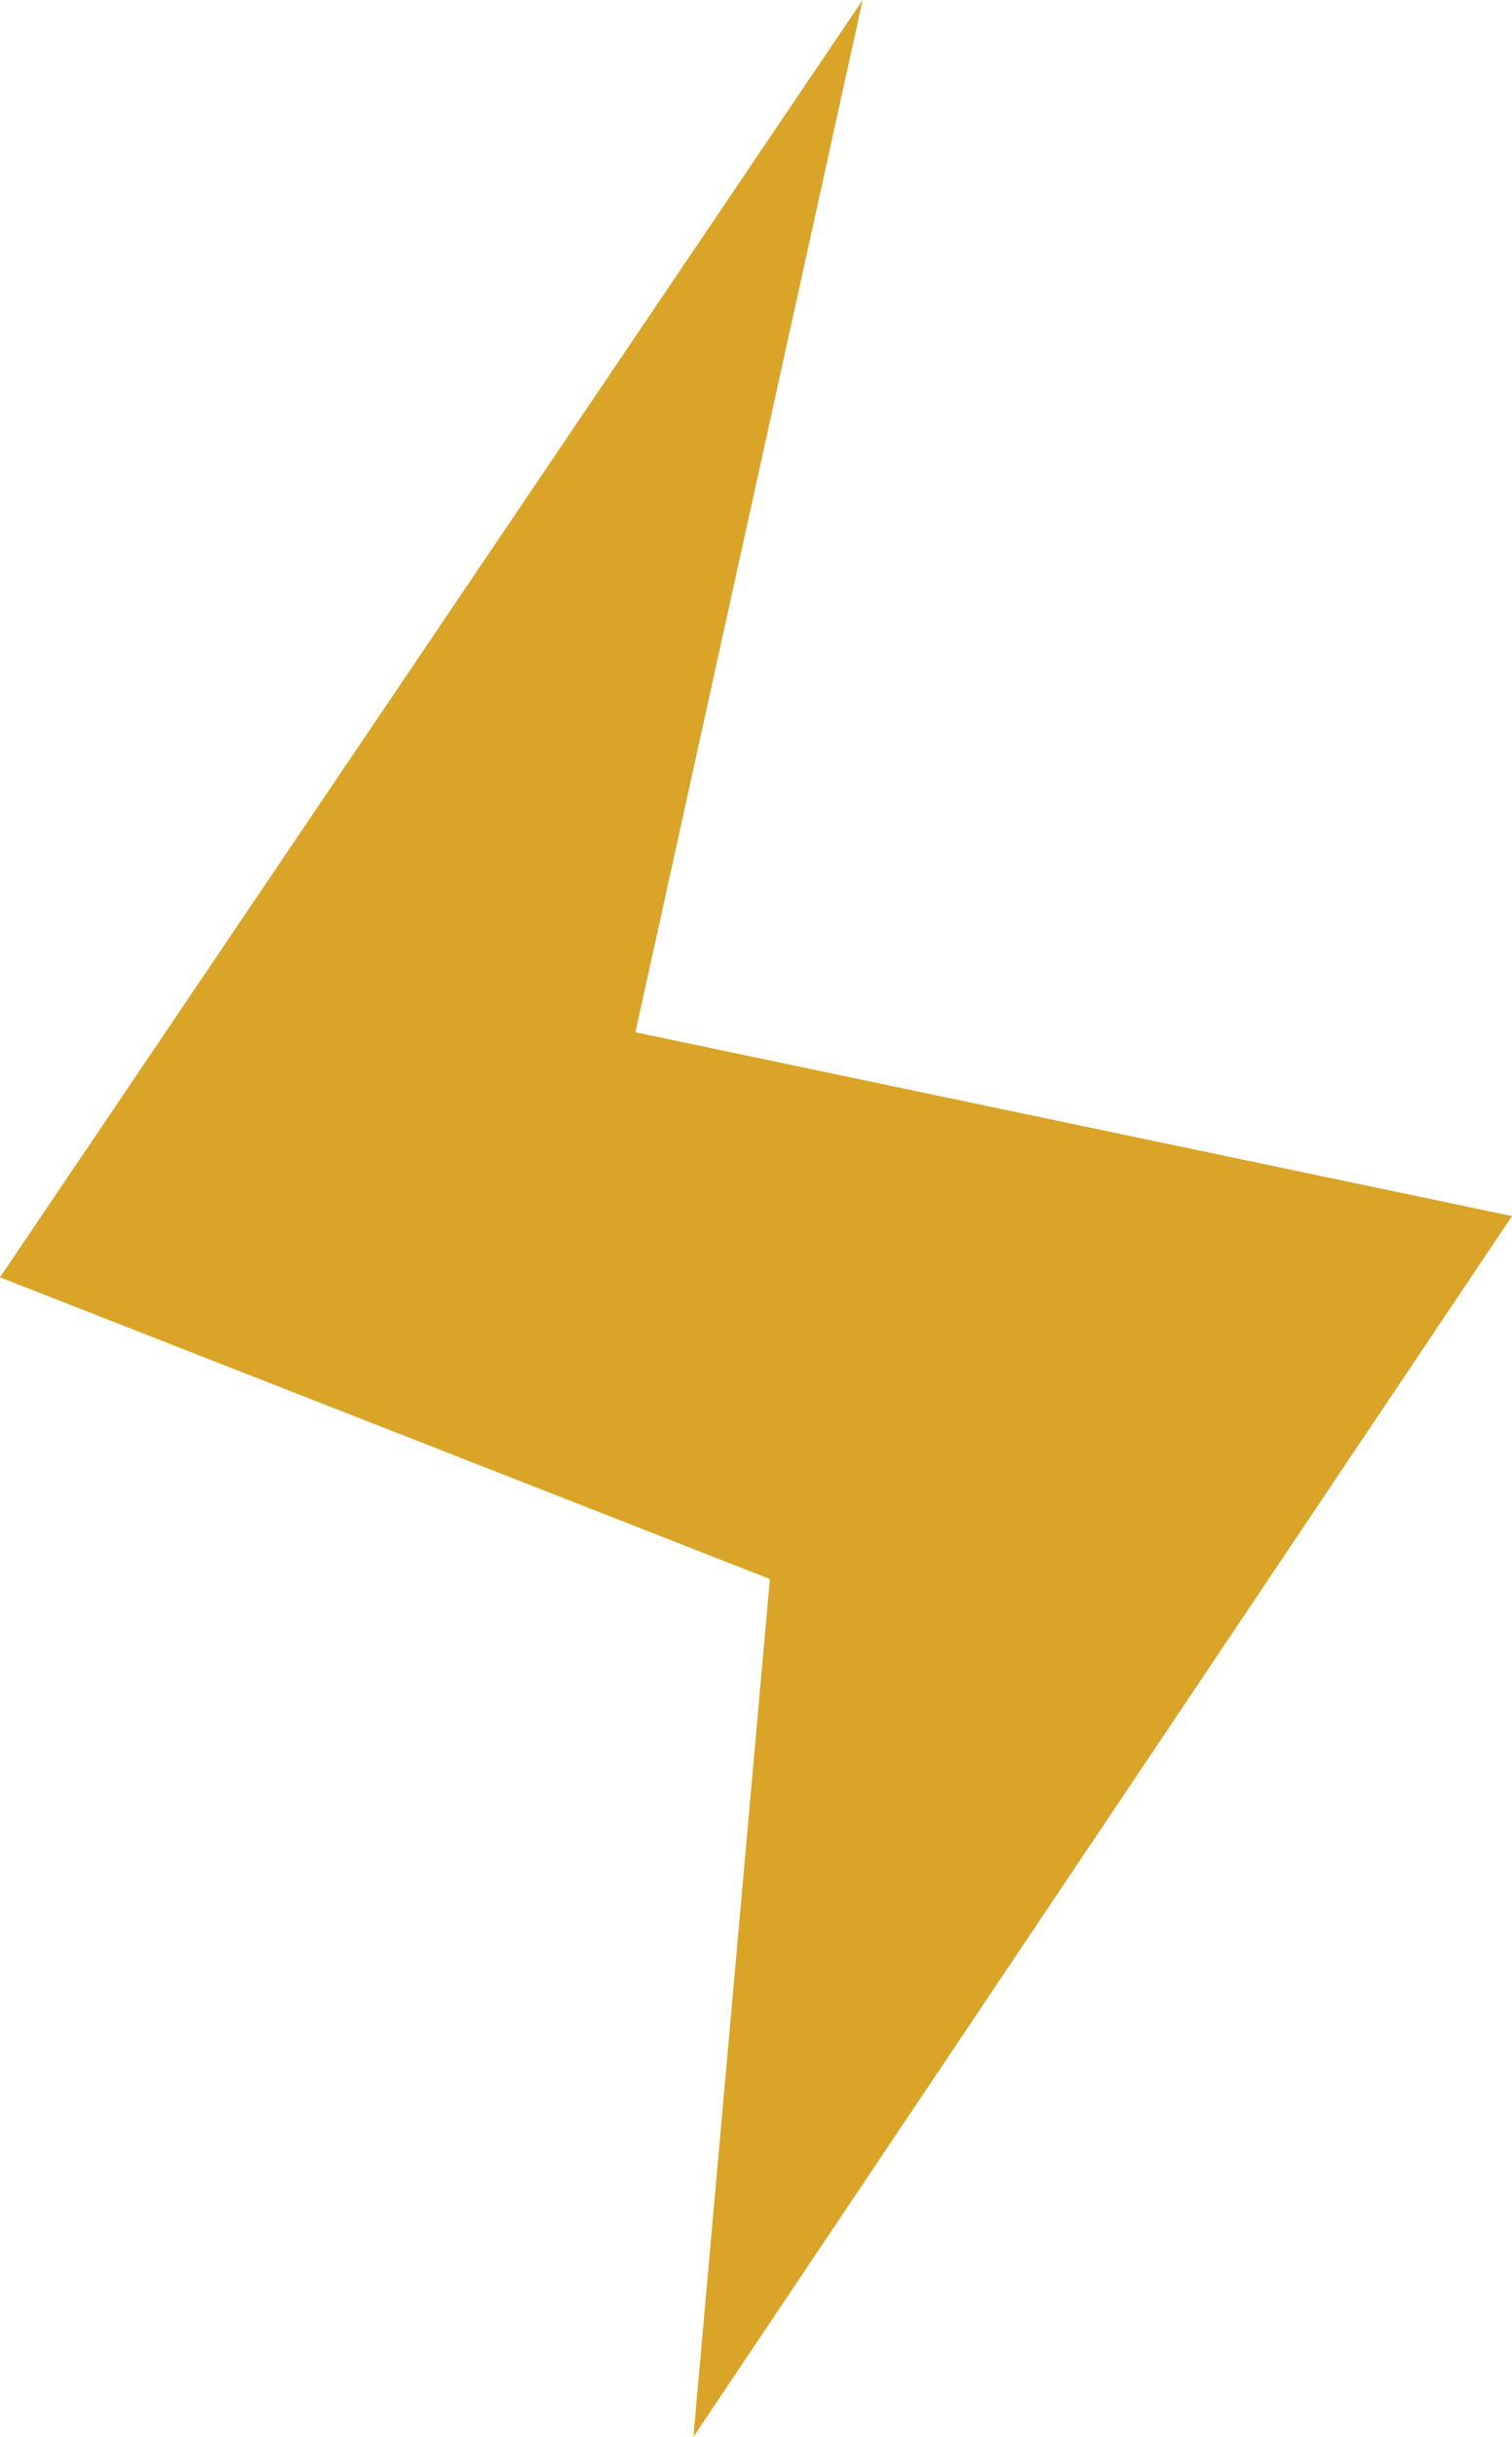 <svg width="36" height="58" viewBox="0 0 36 58" fill="none" xmlns="http://www.w3.org/2000/svg">
<path d="M16.509 58L36 28.944L15.129 24.569L20.54 0L0 30.402L18.331 37.582L16.509 58Z" fill="#D9A427"/>
</svg>

